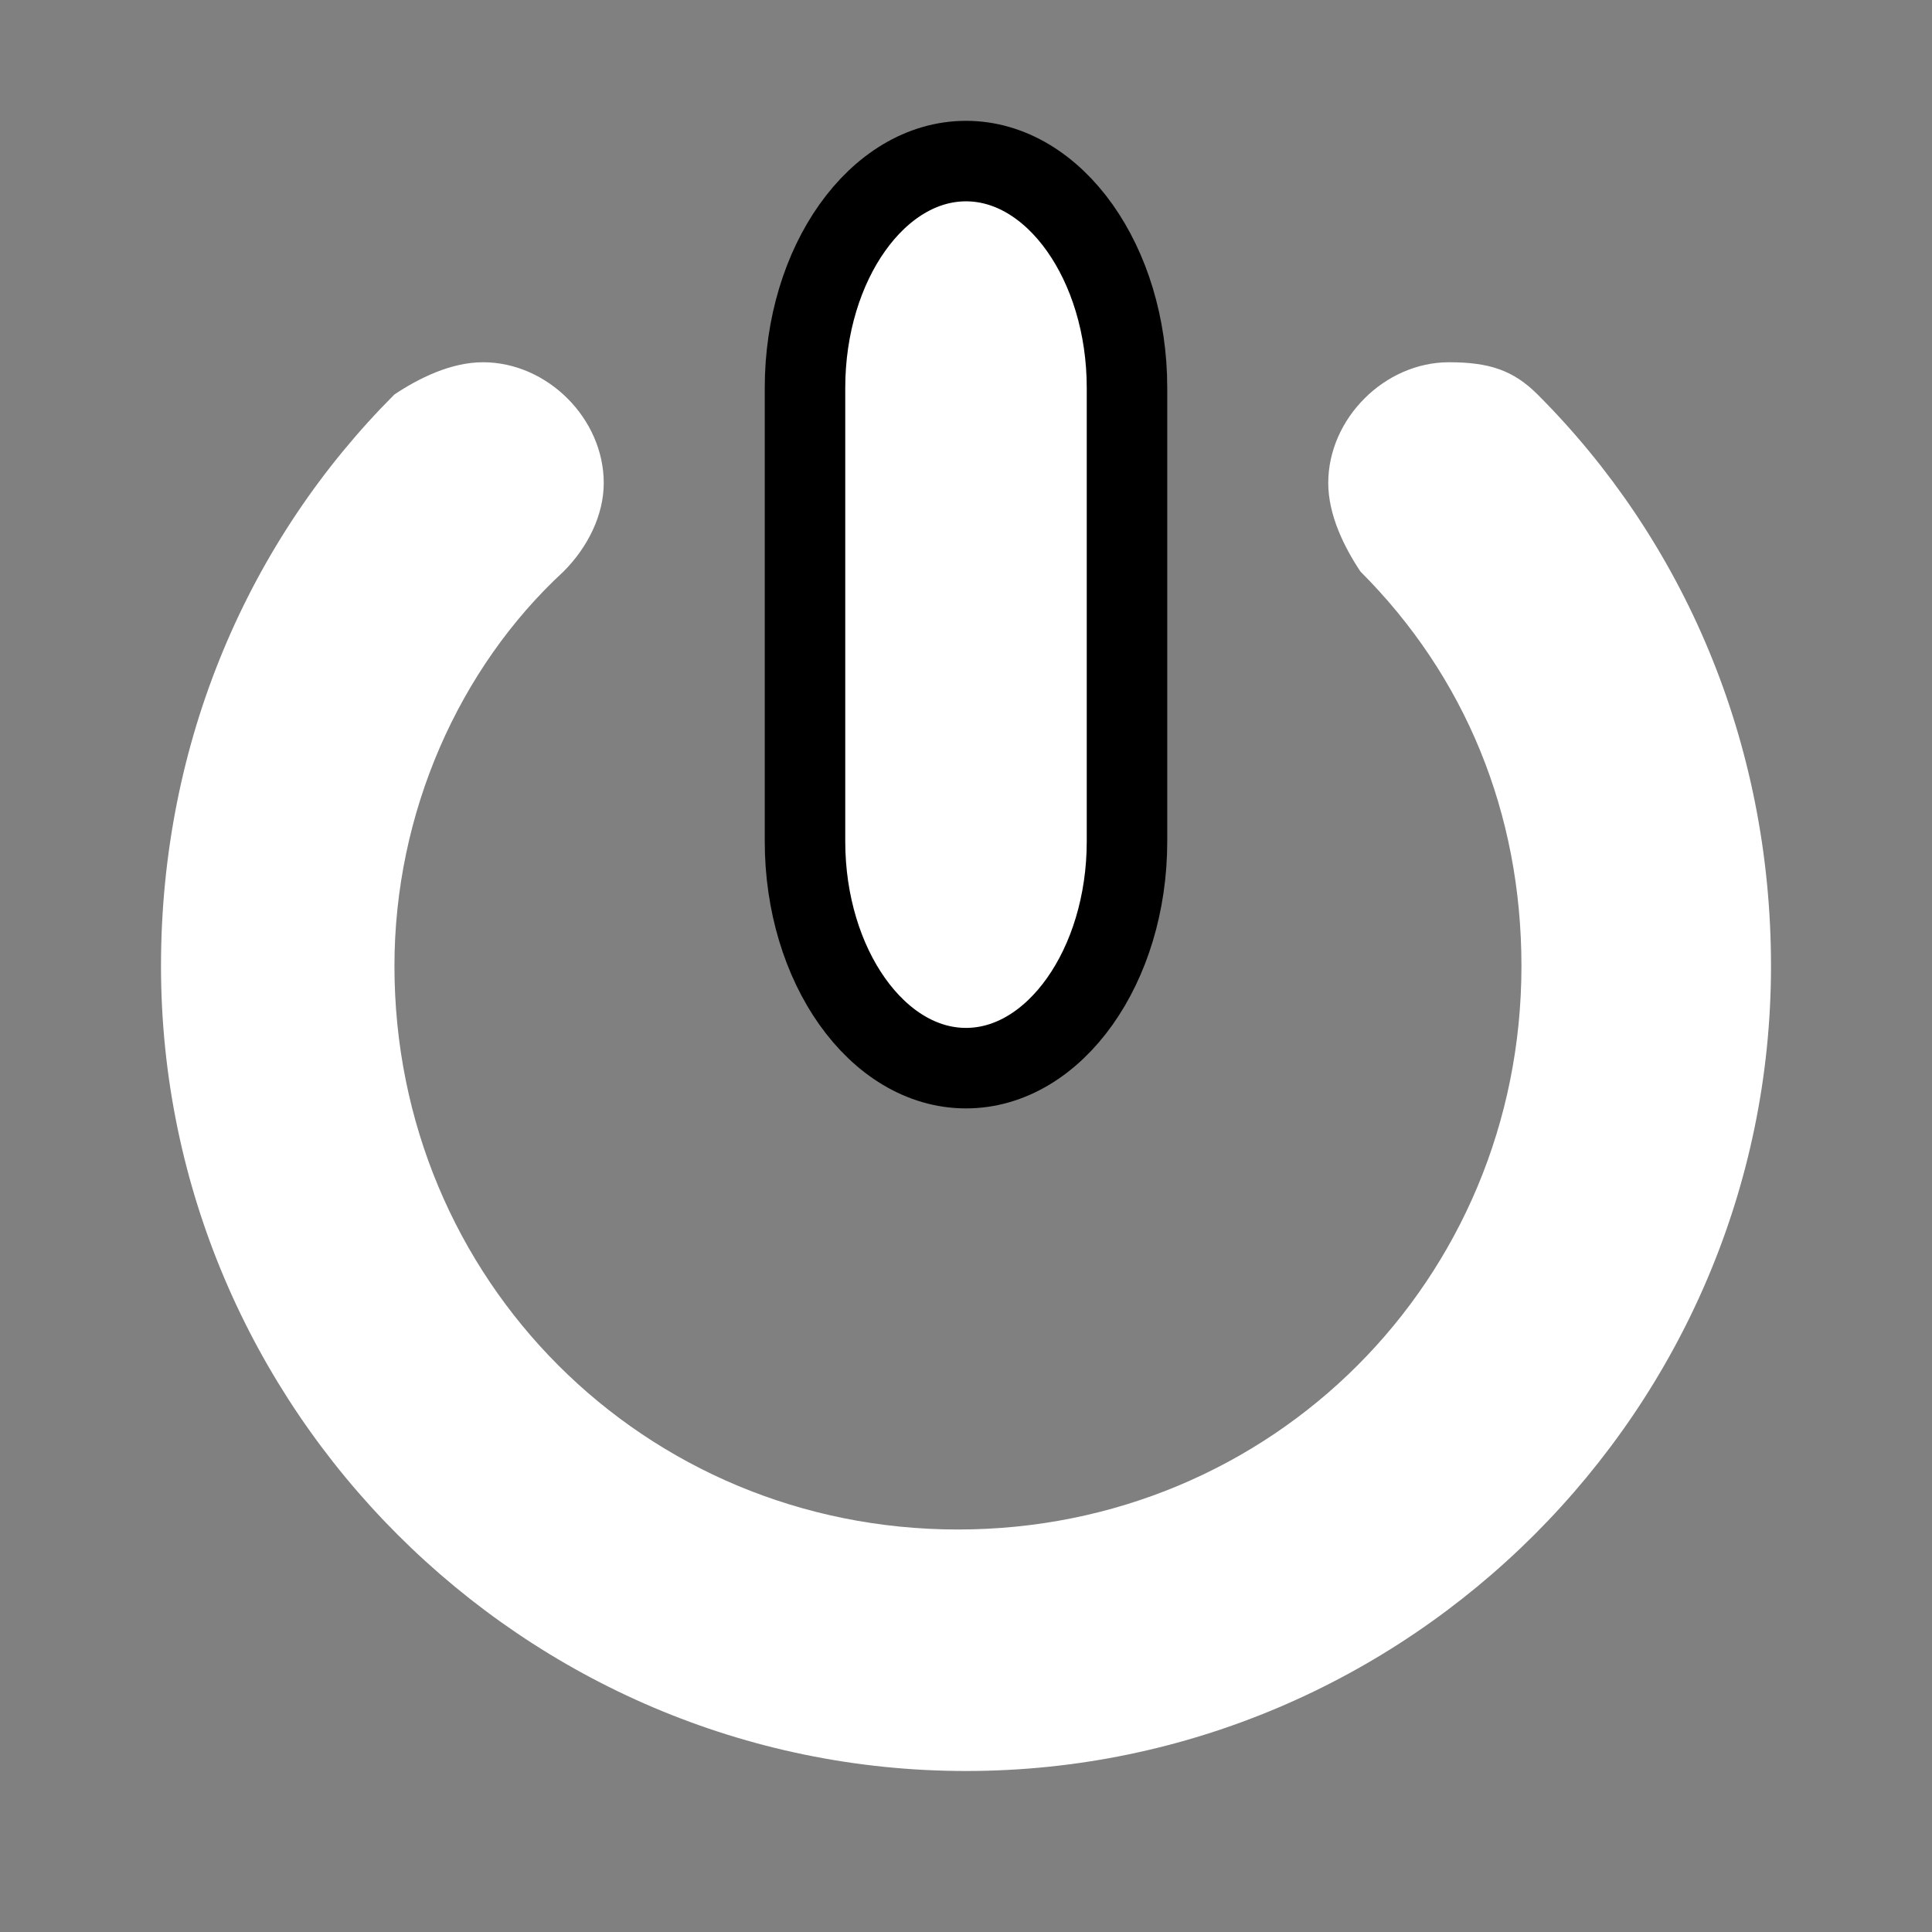 <svg width="24" height="24" xmlns="http://www.w3.org/2000/svg">

 <rect width="100%" height="100%" fill="#808080" stroke="none"/>

 <g>
  <title>background</title>
  <rect fill="none" id="canvas_background" height="402" width="582" y="-1" x="-1"/>
 </g>
 <g>
  <title>Layer 1</title>
  <path fill="#ffffff" stroke="null" id="svg_1" d="m12,13.269c1.1,0 2,-1.268 2,-2.817l0,-5.634c0,-1.549 -0.9,-2.817 -2,-2.817s-2,1.268 -2,2.817l0,5.634c0,1.549 0.9,2.817 2,2.817z"/>
  <path fill="#ffffff" id="svg_2" d="m19.1,4.9l0,0c-0.3,-0.3 -0.6,-0.4 -1.1,-0.4c-0.8,0 -1.5,0.7 -1.5,1.5c0,0.4 0.2,0.8 0.4,1.1l0,0c0,0 0,0 0,0c0,0 0,0 0,0c1.3,1.3 2,3 2,4.9c0,3.9 -3.1,7 -7,7s-7,-3.1 -7,-7c0,-1.9 0.8,-3.7 2.1,-4.9l0,0c0.3,-0.3 0.5,-0.7 0.5,-1.1c0,-0.8 -0.7,-1.5 -1.5,-1.5c-0.4,0 -0.8,0.2 -1.1,0.4l0,0c-1.8,1.8 -2.9,4.3 -2.9,7.1c0,5.5 4.5,10 10,10s10,-4.5 10,-10c0,-2.8 -1.1,-5.3 -2.9,-7.1z"/>
 </g>
</svg>